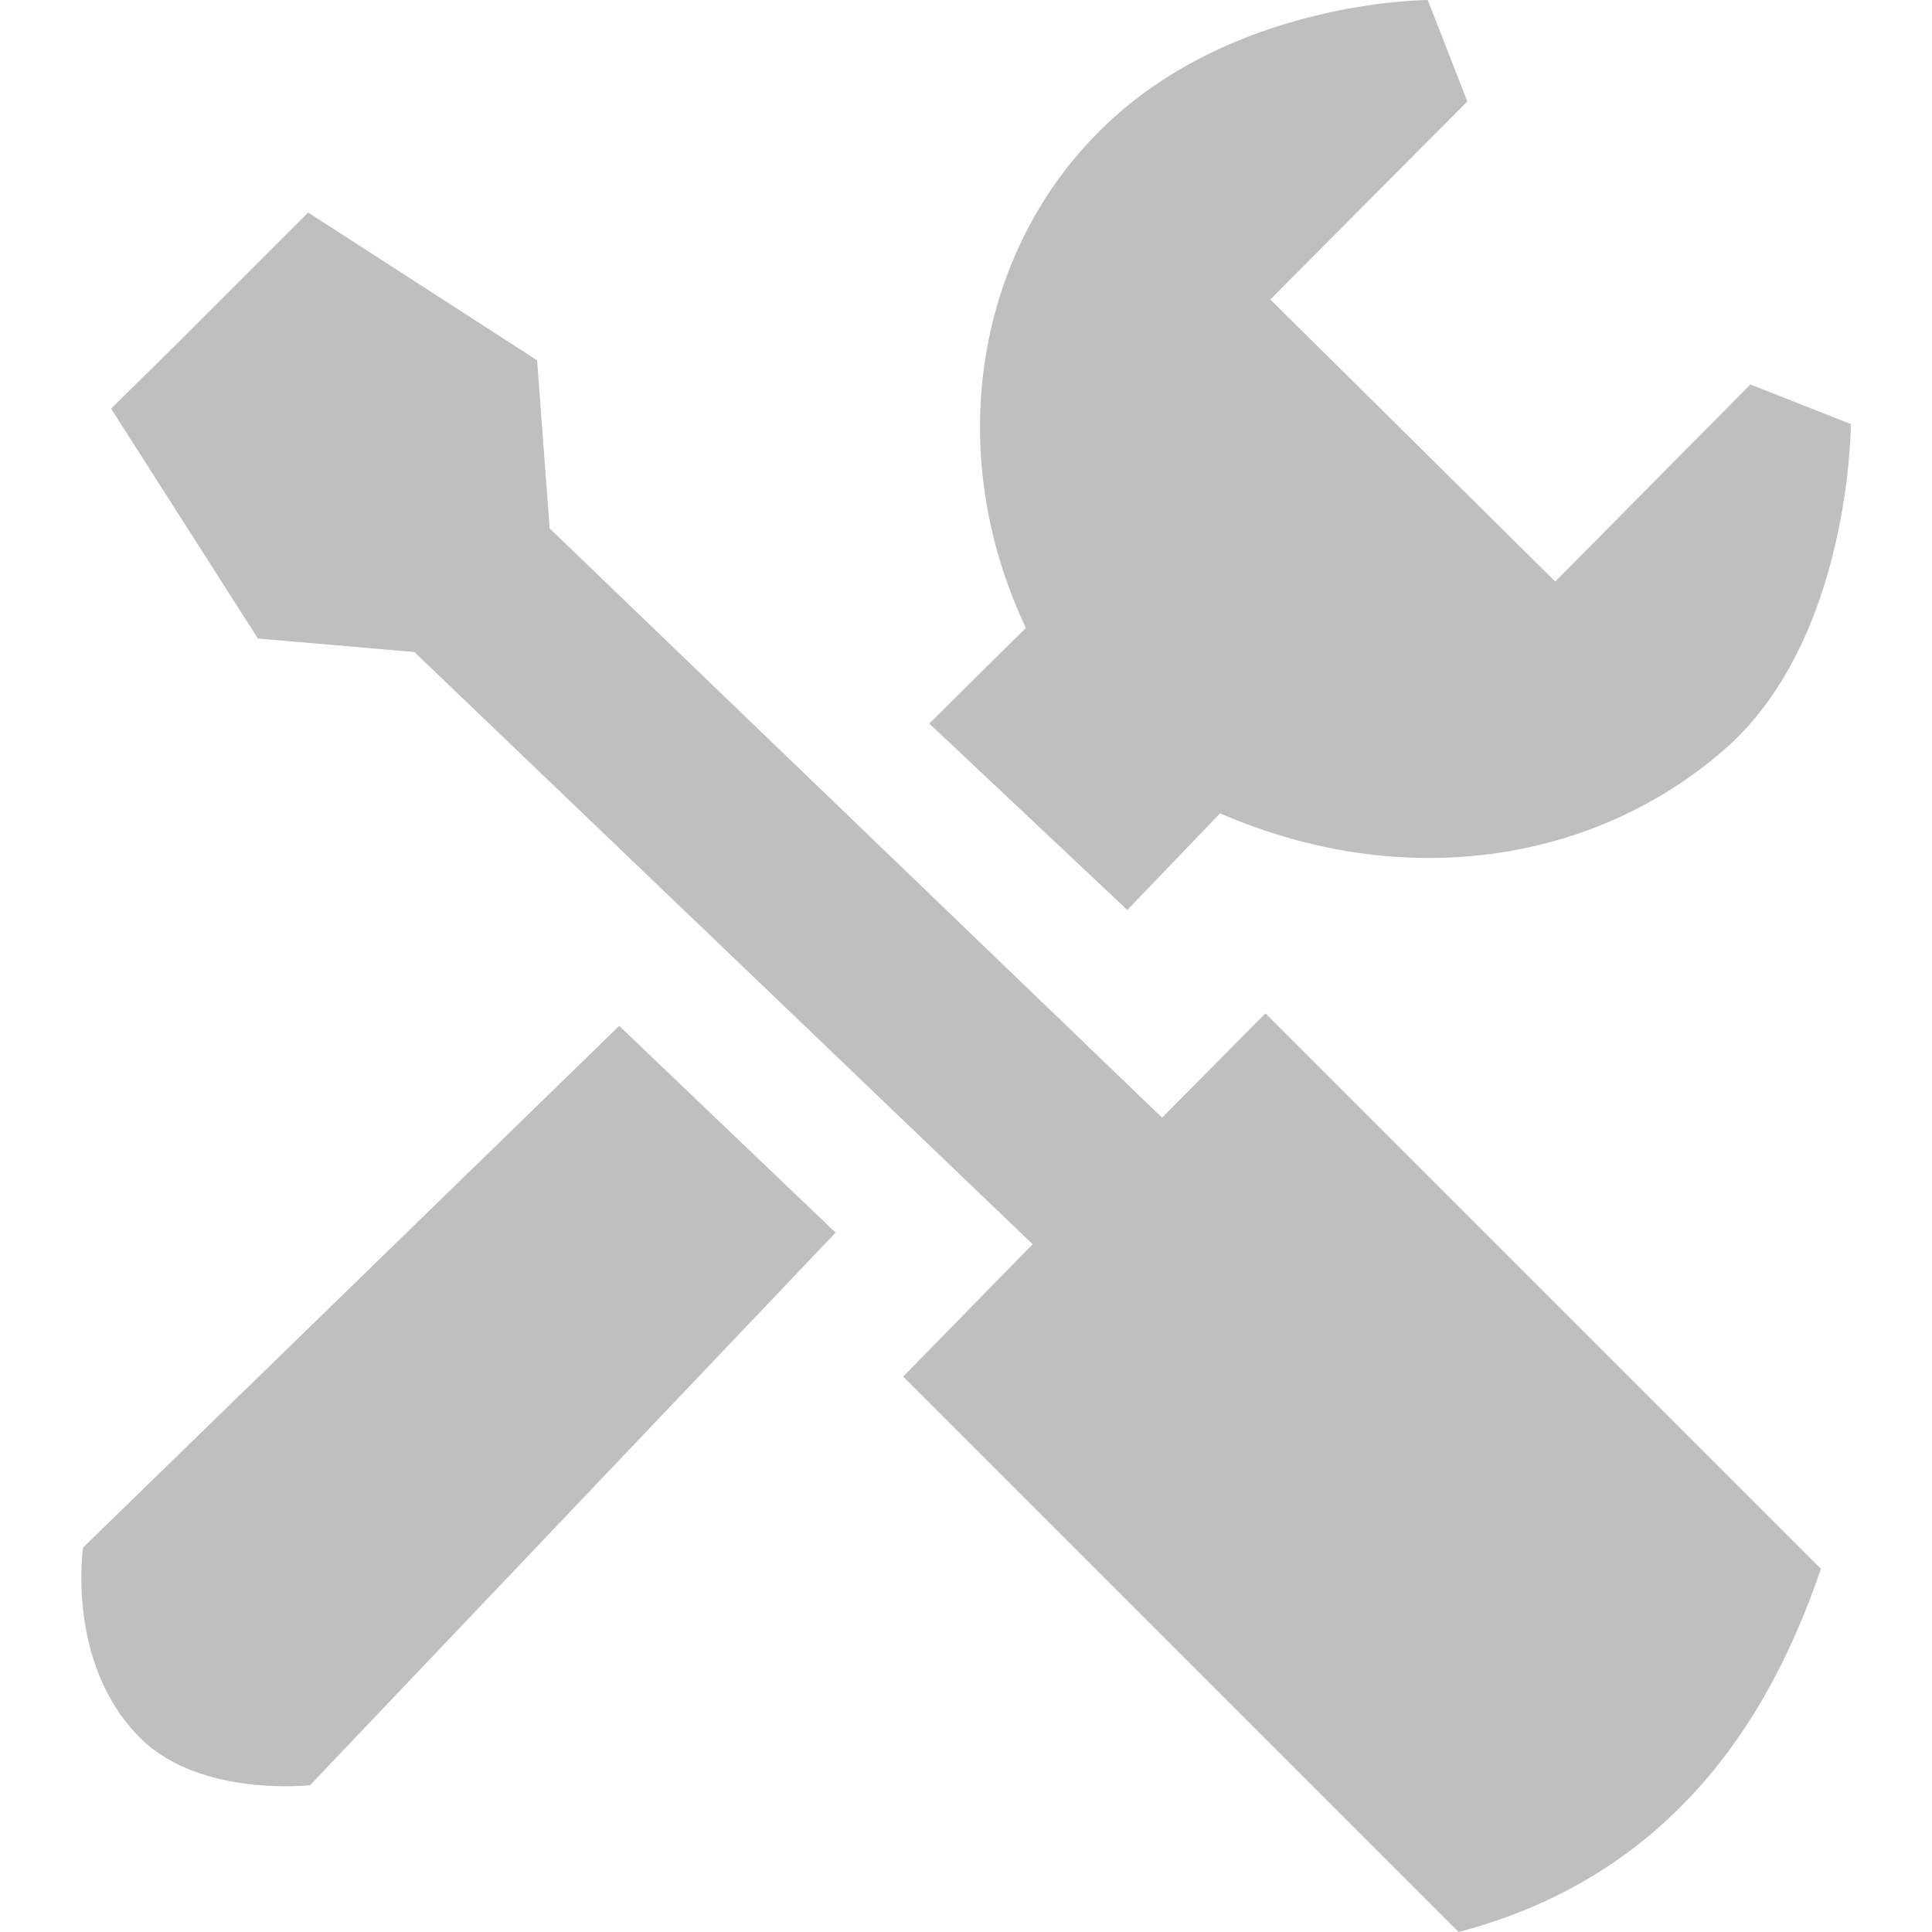 <?xml version="1.0" standalone="no"?><!DOCTYPE svg PUBLIC "-//W3C//DTD SVG 1.1//EN" "http://www.w3.org/Graphics/SVG/1.1/DTD/svg11.dtd"><svg t="1647424886933" class="icon" viewBox="0 0 1024 1024" version="1.1" xmlns="http://www.w3.org/2000/svg" p-id="34669" width="20" height="20" xmlns:xlink="http://www.w3.org/1999/xlink"><defs><style type="text/css"></style></defs><path d="M44.032 820.224s-9.216 61.44 30.208 100.864c31.744 31.744 90.112 25.088 90.112 25.088l278.528-292.864-114.688-109.568-284.16 276.48z" p-id="34670" fill="#bfbfbf"></path><path d="M615.936 592.384l-324.608-312.32-6.656-89.088L163.328 112.64l-34.816 34.816-34.816 34.816-34.816 34.304 77.824 121.856 82.944 7.168 327.68 313.856-68.608 70.144L773.12 1024c100.864-26.624 159.744-97.28 192-192.512L670.72 537.088l-54.784 55.296z" p-id="34671" fill="#bfbfbf"></path><path d="M597.504 482.304l49.152-51.2c98.304 42.496 199.168 25.6 267.264-33.792 67.072-58.368 67.072-172.544 67.072-172.544l-53.248-20.992L824.32 308.224 673.28 158.72l104.448-104.96L756.736 0S652.8 0 583.68 68.608c-65.024 63.488-84.992 168.96-39.936 264.192l-51.2 50.688 104.96 98.816z" p-id="34672" fill="#bfbfbf"></path></svg>